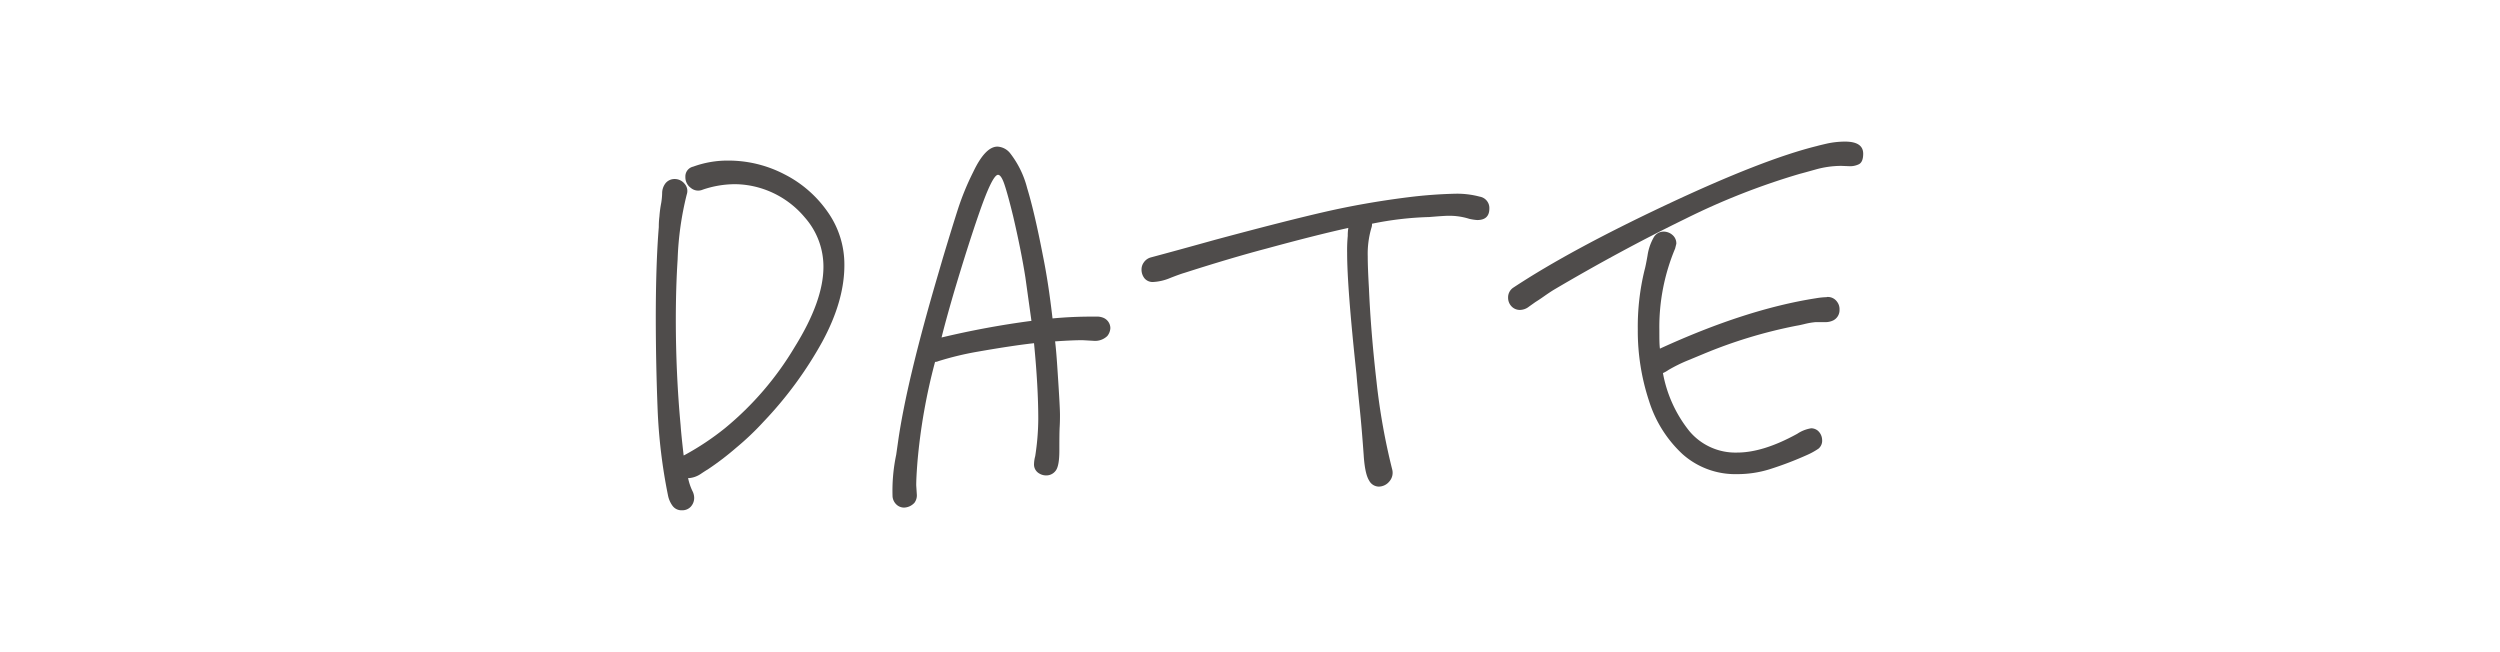 <svg id="レイヤー_1" data-name="レイヤー 1" xmlns="http://www.w3.org/2000/svg" viewBox="0 0 522.96 136.39"><defs><style>.cls-1{fill:#4f4c4b;}</style></defs><path class="cls-1" d="M172,71.5a80.81,80.81,0,0,1-12.26,16.7A57.72,57.72,0,0,1,154,93.66a59.51,59.51,0,0,1-6,4.57c-.17.09-.63.38-1.39.89a5.22,5.22,0,0,1-2.42.89h-.25a11.62,11.62,0,0,0,.89,2.67,3.17,3.17,0,0,1,.38,1.39,2.71,2.71,0,0,1-.7,1.91,2.38,2.38,0,0,1-1.84.76,2.3,2.3,0,0,1-2-.95,5.53,5.53,0,0,1-.95-2.23,113,113,0,0,1-2.16-18q-.37-9.52-.38-19,0-11.3.63-19.05c0-.42,0-1.16.13-2.22a23.7,23.7,0,0,1,.38-2.86,14.91,14.91,0,0,0,.19-2,3.41,3.41,0,0,1,.7-2.09,2.42,2.42,0,0,1,1.91-.89,2.63,2.63,0,0,1,2.09,1,2.23,2.23,0,0,1,.45,2.22,64.43,64.43,0,0,0-1.91,13.59q-.37,5.72-.38,12.45,0,11.43,1,22.22.14,2,.64,6.35l.25-.12a56.15,56.15,0,0,0,8.39-5.59,65,65,0,0,0,14.6-17q6-9.65,6-16.76a15.52,15.52,0,0,0-3.87-10.29,19.41,19.41,0,0,0-9.46-6.22,18.9,18.9,0,0,0-5.21-.77,21,21,0,0,0-6.73,1.15,2.38,2.38,0,0,1-2.48-.38A2.73,2.73,0,0,1,143.37,37,2.09,2.09,0,0,1,145,34.86a21,21,0,0,1,7.37-1.27,25.37,25.37,0,0,1,11.68,2.85,24.49,24.49,0,0,1,9.08,7.88,19,19,0,0,1,3.5,11.11Q176.65,62.93,172,71.5Z"/><path class="cls-1" d="M232.27,68.64a2.85,2.85,0,0,1-.64,1.65,3.68,3.68,0,0,1-2.92,1l-2.28-.13c-1.27,0-3.18.08-5.72.25q.25,2,.51,6.1.51,7.62.51,9.27c0,.59,0,1.42-.06,2.48s-.07,2.73-.07,5c0,2.12-.25,3.52-.76,4.19a2.42,2.42,0,0,1-2,1,2.7,2.7,0,0,1-1.4-.38,2.15,2.15,0,0,1-1.14-2,7,7,0,0,1,.25-1.65,52.57,52.57,0,0,0,.64-7.75q0-6.73-.89-15.88-4.58.51-11.81,1.78a63.5,63.5,0,0,0-8.26,2,1.34,1.34,0,0,1-.63.13,121.49,121.49,0,0,0-3.69,21c-.17,2.2-.25,3.81-.25,4.82l.13,2a2.59,2.59,0,0,1-.51,1.66,3.07,3.07,0,0,1-2.16,1,2.32,2.32,0,0,1-1.59-.63,2.61,2.61,0,0,1-.82-1.65,36.44,36.44,0,0,1,.76-8.77l.38-2.66q1.77-12.58,8.38-35.06l1-3.43q1.91-6.35,3.17-10.28A55.41,55.41,0,0,1,203.57,36c1.69-3.56,3.38-5.33,5.08-5.33a3.61,3.61,0,0,1,2.66,1.39,19.83,19.83,0,0,1,3.56,7.31q1.53,5,3.3,14.16,1.14,5.58,2,13.08c2.79-.26,5.5-.38,8.12-.38h1a3.51,3.51,0,0,1,1.52.25A2.37,2.37,0,0,1,232.27,68.64Zm-16.51-1.52L214.49,58q-.88-5.58-2.54-12.7c-.76-3.13-1.38-5.37-1.84-6.73s-.91-2-1.34-2q-1.14,0-3.81,7.62-2.4,6.85-5.46,17.14-1.77,6.1-2.54,9.27A183.26,183.26,0,0,1,215.76,67.12Z"/><path class="cls-1" d="M309.55,41.14a2.41,2.41,0,0,1,2,2.48c0,1.61-.85,2.41-2.54,2.41a10.62,10.62,0,0,1-1.65-.25,13.72,13.72,0,0,0-4.32-.64c-.68,0-2,.09-4.06.26A68.23,68.23,0,0,0,287,46.8a2.18,2.18,0,0,1-.13.88,19.31,19.31,0,0,0-.76,6q0,2.3.25,6.61.39,9.13,1.59,19.56A135.36,135.36,0,0,0,291.2,98.1a2.75,2.75,0,0,1-.57,2.61,2.9,2.9,0,0,1-2.23,1.08,2.32,2.32,0,0,1-2-1.27q-.89-1.39-1.14-5.34c-.26-3.64-.53-6.9-.83-9.78s-.53-5.29-.69-7.24Q281.79,60,281.8,52.89a31.56,31.56,0,0,1,.13-3.55,9.34,9.34,0,0,1,.12-1.66q-6.46,1.41-17.14,4.32-7.25,1.91-17.15,5.08c-.59.17-1.61.53-3,1.08a10.52,10.52,0,0,1-3.56.83,2.21,2.21,0,0,1-1.78-.76,2.91,2.91,0,0,1-.63-1.91,2.5,2.5,0,0,1,.5-1.46,2.58,2.58,0,0,1,1.4-1q5.72-1.53,13.46-3.69,14.61-3.93,22.93-5.84t17.33-3.05a97.44,97.44,0,0,1,10.16-.76A18.45,18.45,0,0,1,309.55,41.14Z"/><path class="cls-1" d="M382.32,30a18.11,18.11,0,0,1,3.62-.38q3.81,0,3.81,2.54c0,1.19-.32,1.93-.95,2.22a4.22,4.22,0,0,1-2.1.38l-1.52-.06a19.94,19.94,0,0,0-5.4.76c-1.82.51-2.9.81-3.24.89a146.52,146.52,0,0,0-24.07,9.46Q339,52.38,325,60.64c-.68.42-1.31.85-1.91,1.27s-1.22.85-1.9,1.27l-1.34.95a3.1,3.1,0,0,1-1.84.7,2.38,2.38,0,0,1-1.84-.76,2.58,2.58,0,0,1-.7-1.78,2.44,2.44,0,0,1,1.15-2.16q11.92-7.87,32.06-17.34T380.1,30.54Q380.48,30.42,382.32,30Zm-.19,32.13a2.36,2.36,0,0,1,2.16,1,2.54,2.54,0,0,1,.51,1.65A2.41,2.41,0,0,1,383.53,67a3.7,3.7,0,0,1-1.85.38h-1.84a15.24,15.24,0,0,0-2.28.38c-.68.17-1.27.3-1.78.38a100.74,100.74,0,0,0-19.69,6l-2.92,1.21A32.08,32.08,0,0,0,349,77.4a6,6,0,0,1-1.14.64,27.14,27.14,0,0,0,5.52,12.13,12.57,12.57,0,0,0,10,4.5q5.46,0,12.58-3.93a7.27,7.27,0,0,1,2.92-1.15,2.23,2.23,0,0,1,1.39.51,2.66,2.66,0,0,1,.89,1.91,2.15,2.15,0,0,1-.76,1.84,14.41,14.41,0,0,1-2.41,1.33,72.15,72.15,0,0,1-7.88,3,22.65,22.65,0,0,1-6.73,1,16.57,16.57,0,0,1-11.43-4.19,25.6,25.6,0,0,1-7-11.12,46.69,46.69,0,0,1-2.35-15,49.93,49.93,0,0,1,1.4-12.32c.17-.59.38-1.62.64-3.11a10.82,10.82,0,0,1,1.27-3.74A2.37,2.37,0,0,1,348,48.45a2.81,2.81,0,0,1,1.84.69,2.3,2.3,0,0,1,.82,1.85l-.25,1a42.42,42.42,0,0,0-3.3,17c0,1.78,0,3.09.12,3.94q18-8.26,32.64-10.54A15.45,15.45,0,0,1,382.13,62.16Z"/></svg>